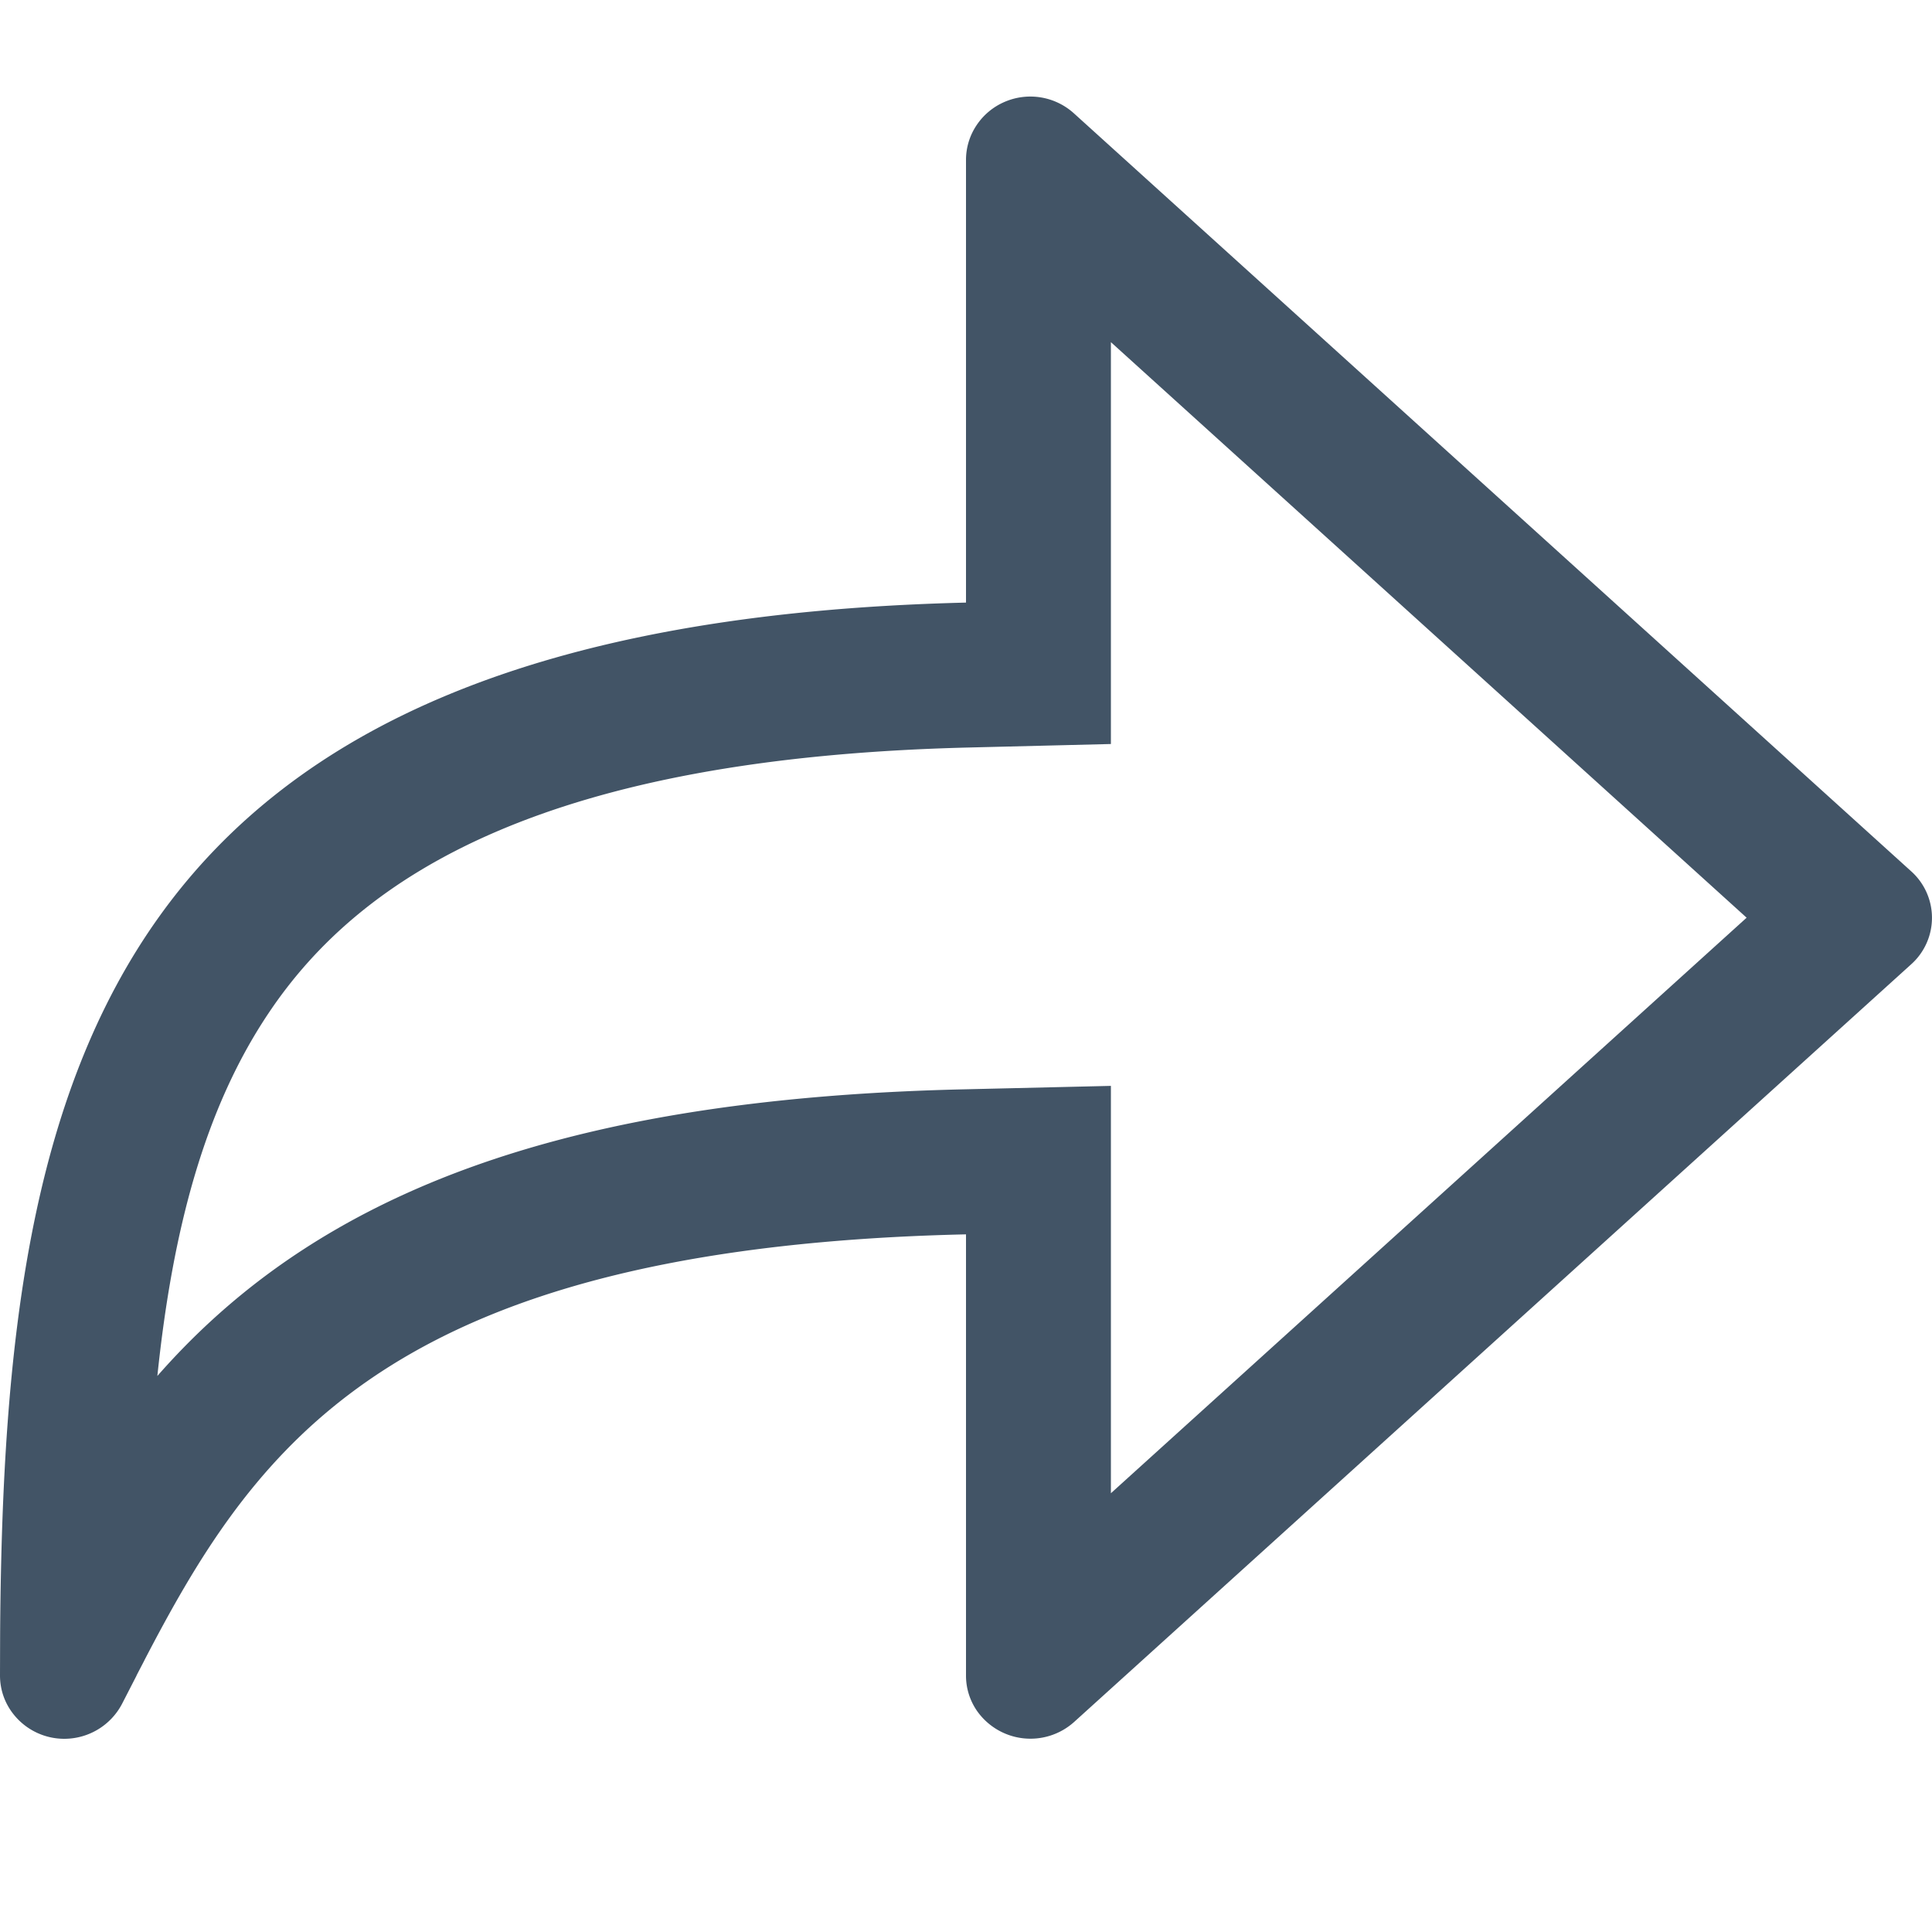 <svg xmlns="http://www.w3.org/2000/svg" width="20" height="20" fill="none" viewBox="0 0 20 20">
  <path fill="#425466" fill-rule="evenodd" d="M10 6.238C1.046 6.456.054 11.11.002 16.808a43.918 43.918 0 0 0-.001.187l-.001.35c0 .148.05.29.144.406A.67.67 0 0 0 .667 18a.675.675 0 0 0 .596-.361l.15-.292v-.002l.075-.144.012-.024c1.062-2.04 2.32-3.894 7-4.317.465-.042.964-.07 1.5-.082v4.569c0 .127.038.251.109.357a.676.676 0 0 0 1.01.122l8.667-7.845a.646.646 0 0 0 0-.96l-8.667-7.846a.672.672 0 0 0-.72-.12.663.663 0 0 0-.29.242.644.644 0 0 0-.109.358v4.584Zm1.5-2.696v4.16l-1.463.036c-4.369.106-6.29 1.308-7.254 2.746-.66.982-.995 2.233-1.154 3.76.341-.389.74-.764 1.212-1.105 1.58-1.14 3.797-1.784 7.124-1.862l1.535-.036v4.217L18.081 9.5 11.5 3.542Z" clip-rule="evenodd"/>
</svg>
